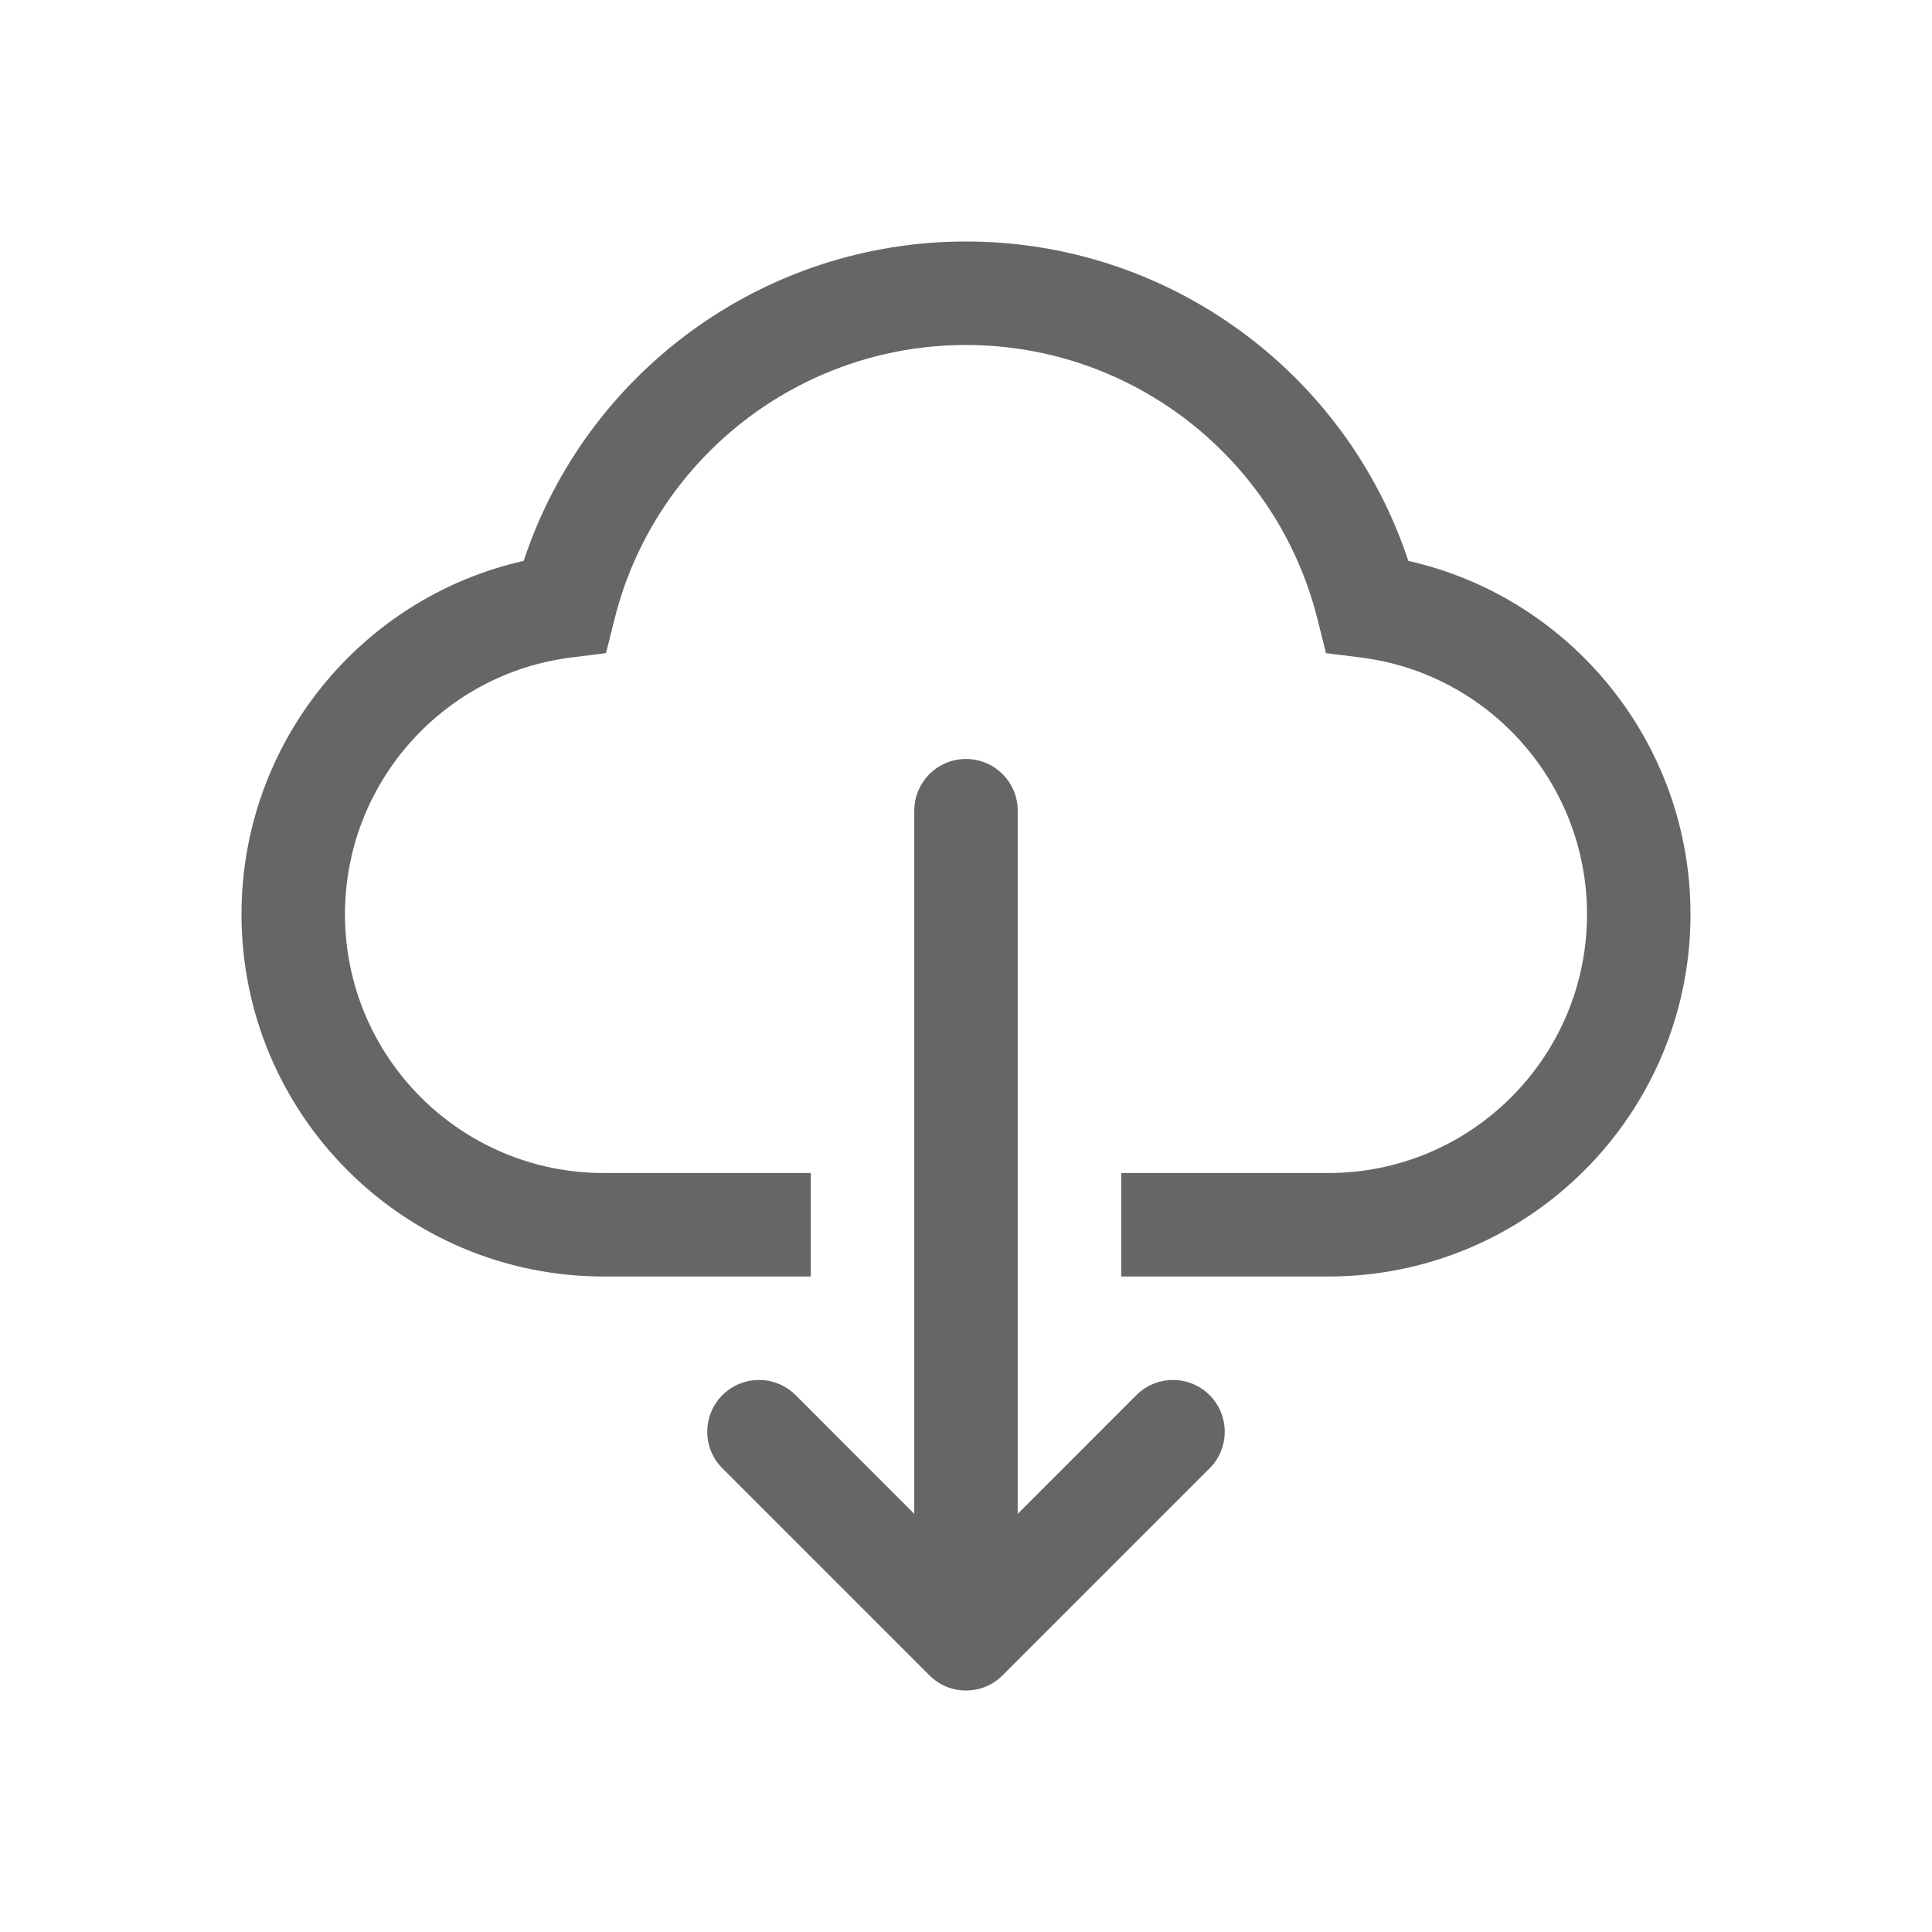 <!--?xml version="1.0" encoding="UTF-8"?-->
<svg width="32px" height="32px" viewBox="0 0 32 32" version="1.1" xmlns="http://www.w3.org/2000/svg" xmlns:xlink="http://www.w3.org/1999/xlink">
    <title>178.云下载</title>
    <g id="178.云下载" stroke="none" stroke-width="1" fill="none" fill-rule="evenodd">
        <g id="云下载" transform="translate(4, 4)" fill="#000000" fill-rule="nonzero">
            <path d="M12.857,21.074 L14.822,19.108 C15.157,18.773 15.7,18.773 16.035,19.108 C16.369,19.443 16.369,19.986 16.035,20.32 L12.606,23.749 C12.271,24.084 11.729,24.084 11.394,23.749 L7.965,20.32 C7.631,19.986 7.631,19.443 7.965,19.108 C8.3,18.773 8.843,18.773 9.178,19.108 L11.143,21.074 L11.143,9.429 C11.143,8.955 11.527,8.571 12,8.571 C12.473,8.571 12.857,8.955 12.857,9.429 L12.857,21.074 Z M14.571,17.143 L14.571,15.429 L18,15.429 C20.367,15.429 22.286,13.51 22.286,11.143 C22.286,8.978 20.671,7.16 18.544,6.891 L17.963,6.818 L17.82,6.249 C17.157,3.603 14.767,1.714 12,1.714 C9.233,1.714 6.843,3.603 6.18,6.249 L6.037,6.818 L5.456,6.891 C3.329,7.16 1.714,8.978 1.714,11.143 C1.714,13.51 3.633,15.429 6,15.429 L9.429,15.429 L9.429,17.143 L6,17.143 C2.686,17.143 0,14.457 0,11.143 C0,8.307 1.978,5.897 4.674,5.29 C5.704,2.173 8.634,0 12,0 C15.366,0 18.296,2.173 19.326,5.29 C22.022,5.897 24,8.307 24,11.143 C24,14.457 21.314,17.143 18,17.143 L14.571,17.143 Z" id="形状" fill="#666666"></path>
        </g>
    </g>
</svg>